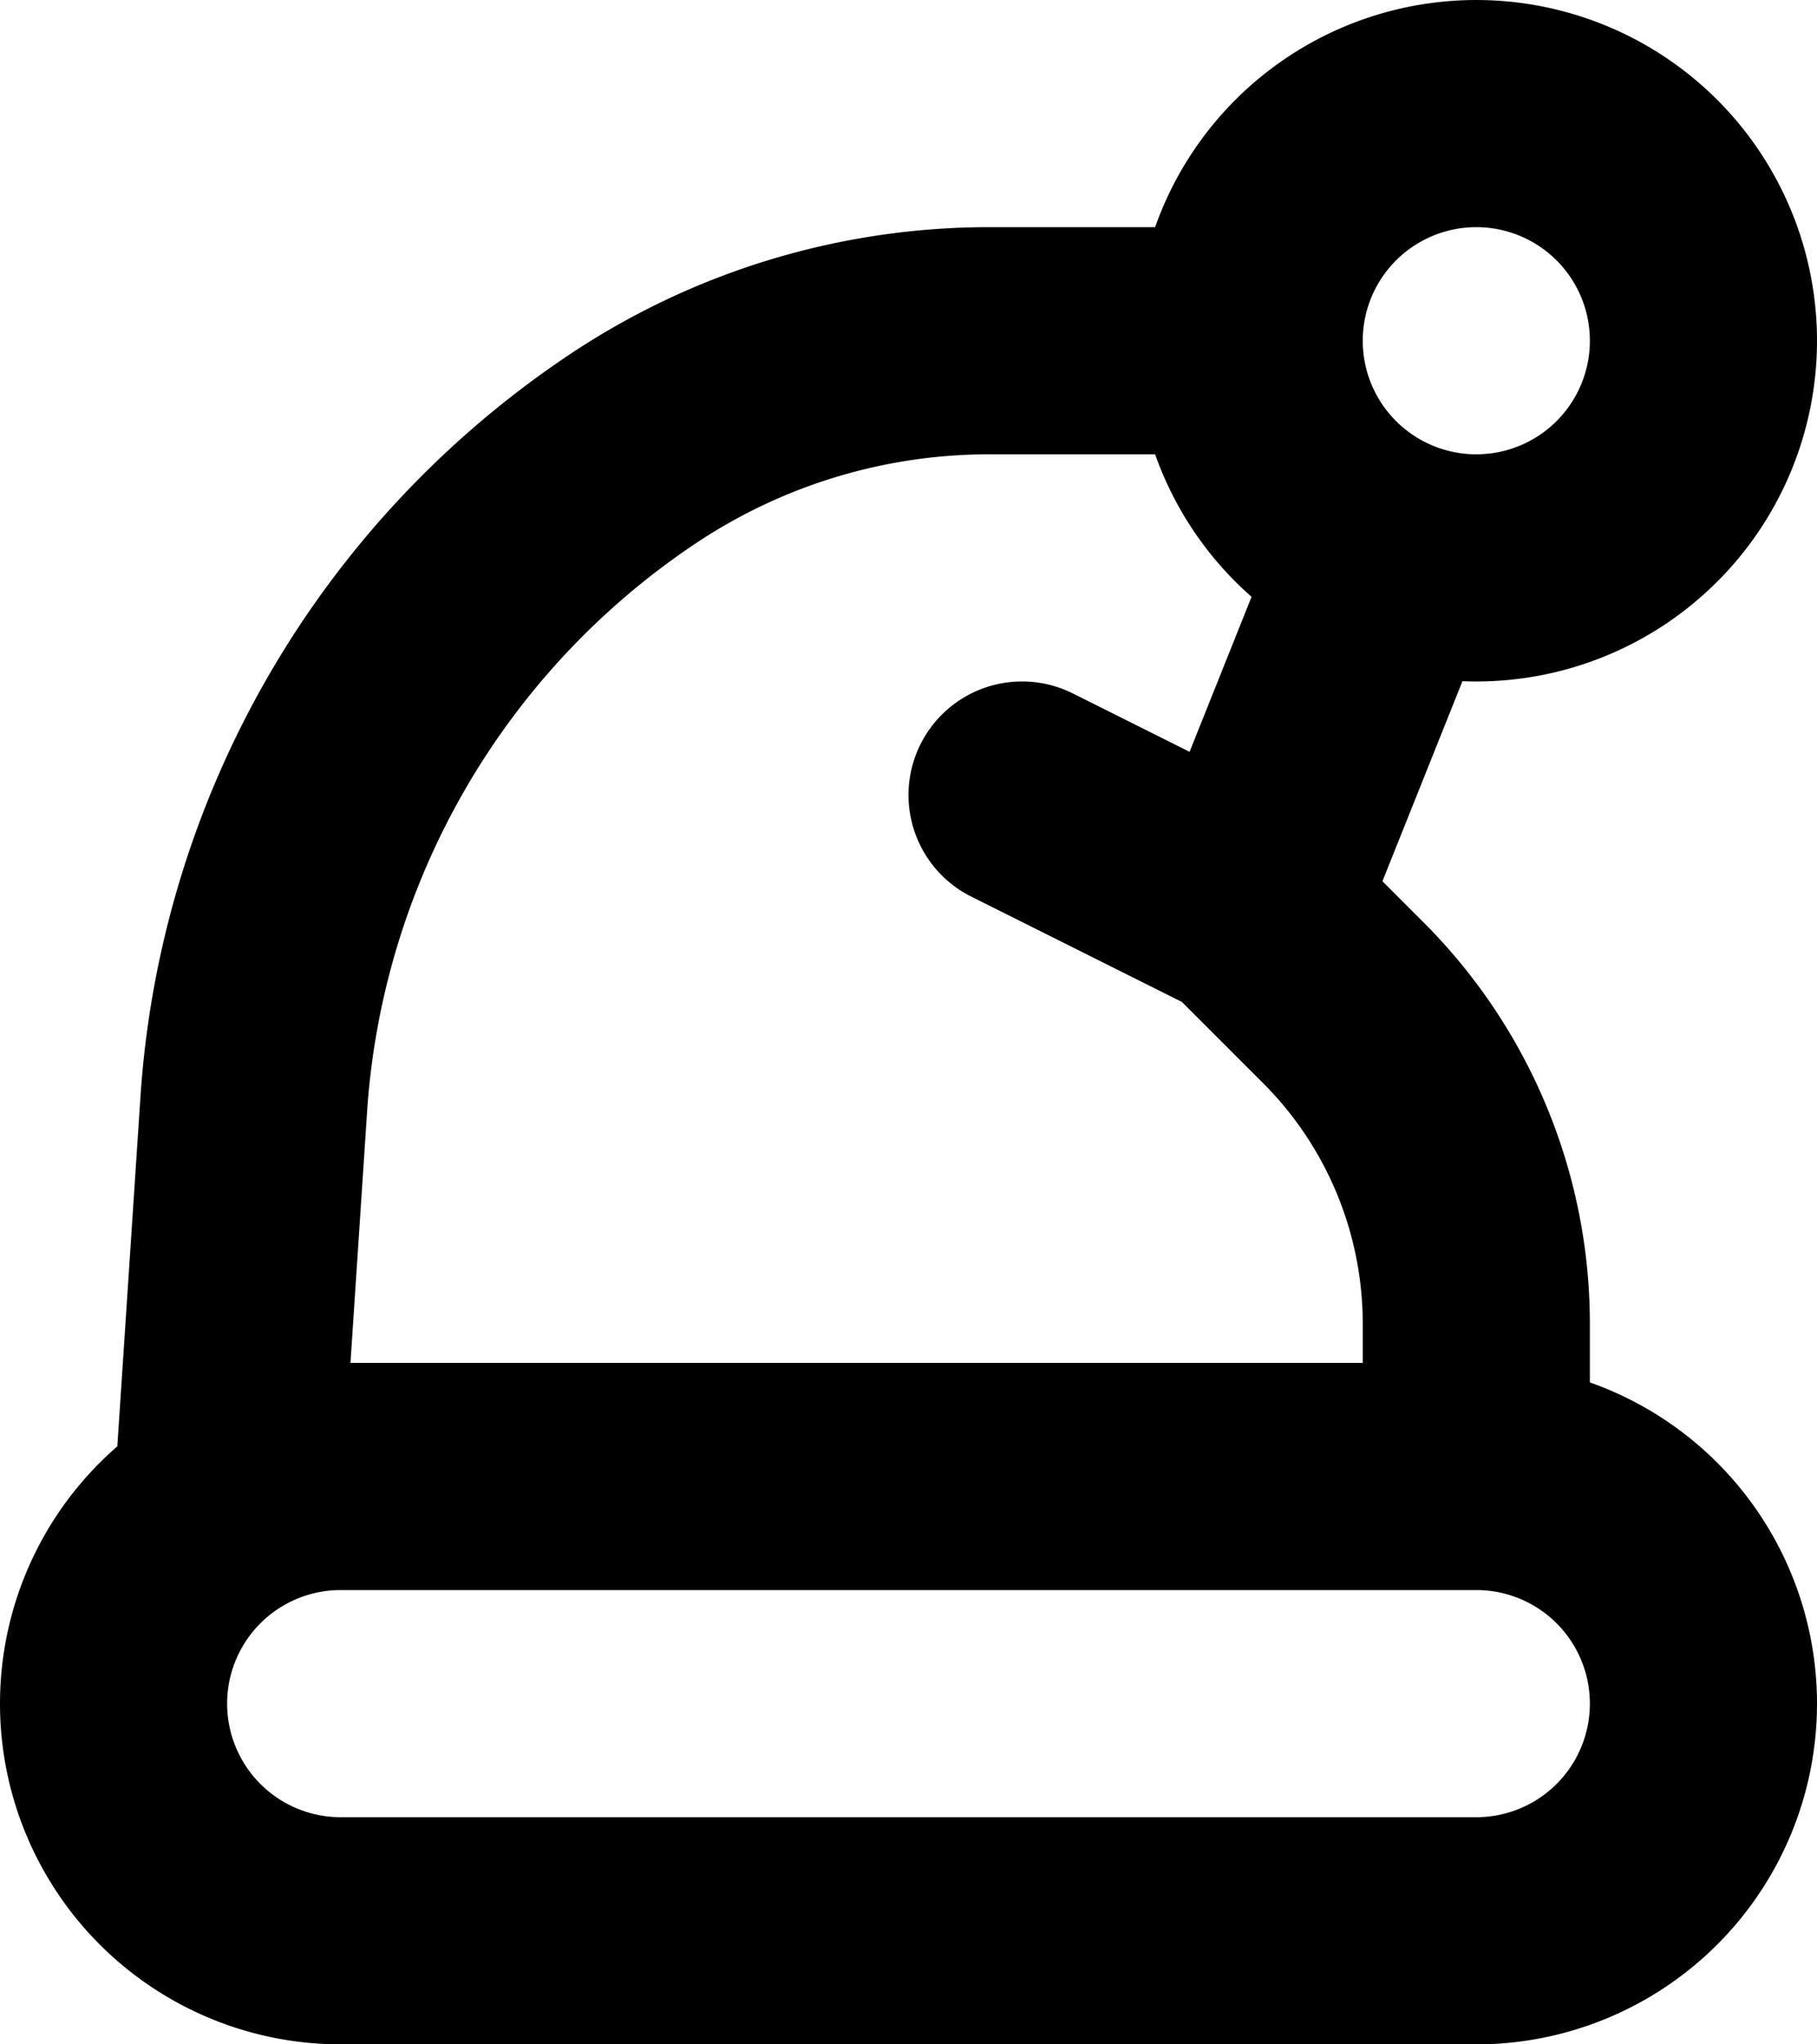 <svg xmlns="http://www.w3.org/2000/svg" width="16" height="18" fill="none" viewBox="0 0 16 18">
  <path stroke="#000" stroke-linecap="round" stroke-linejoin="round" stroke-width="2" d="M13 13v-1.343a4 4 0 0 0-1.172-2.829L11 8m2 5H3a2 2 0 1 0 0 4h10a2 2 0 1 0 0-4Zm-11 .268.237-3.581A7.54 7.54 0 0 1 5.575 3.95c.93-.62 2.02-.95 3.137-.95H11M9 7l2 1m0 0 1.257-3.143M11 3a2 2 0 1 1 1.257 1.857M11 3a2 2 0 0 0 1.257 1.857"/>
</svg>
